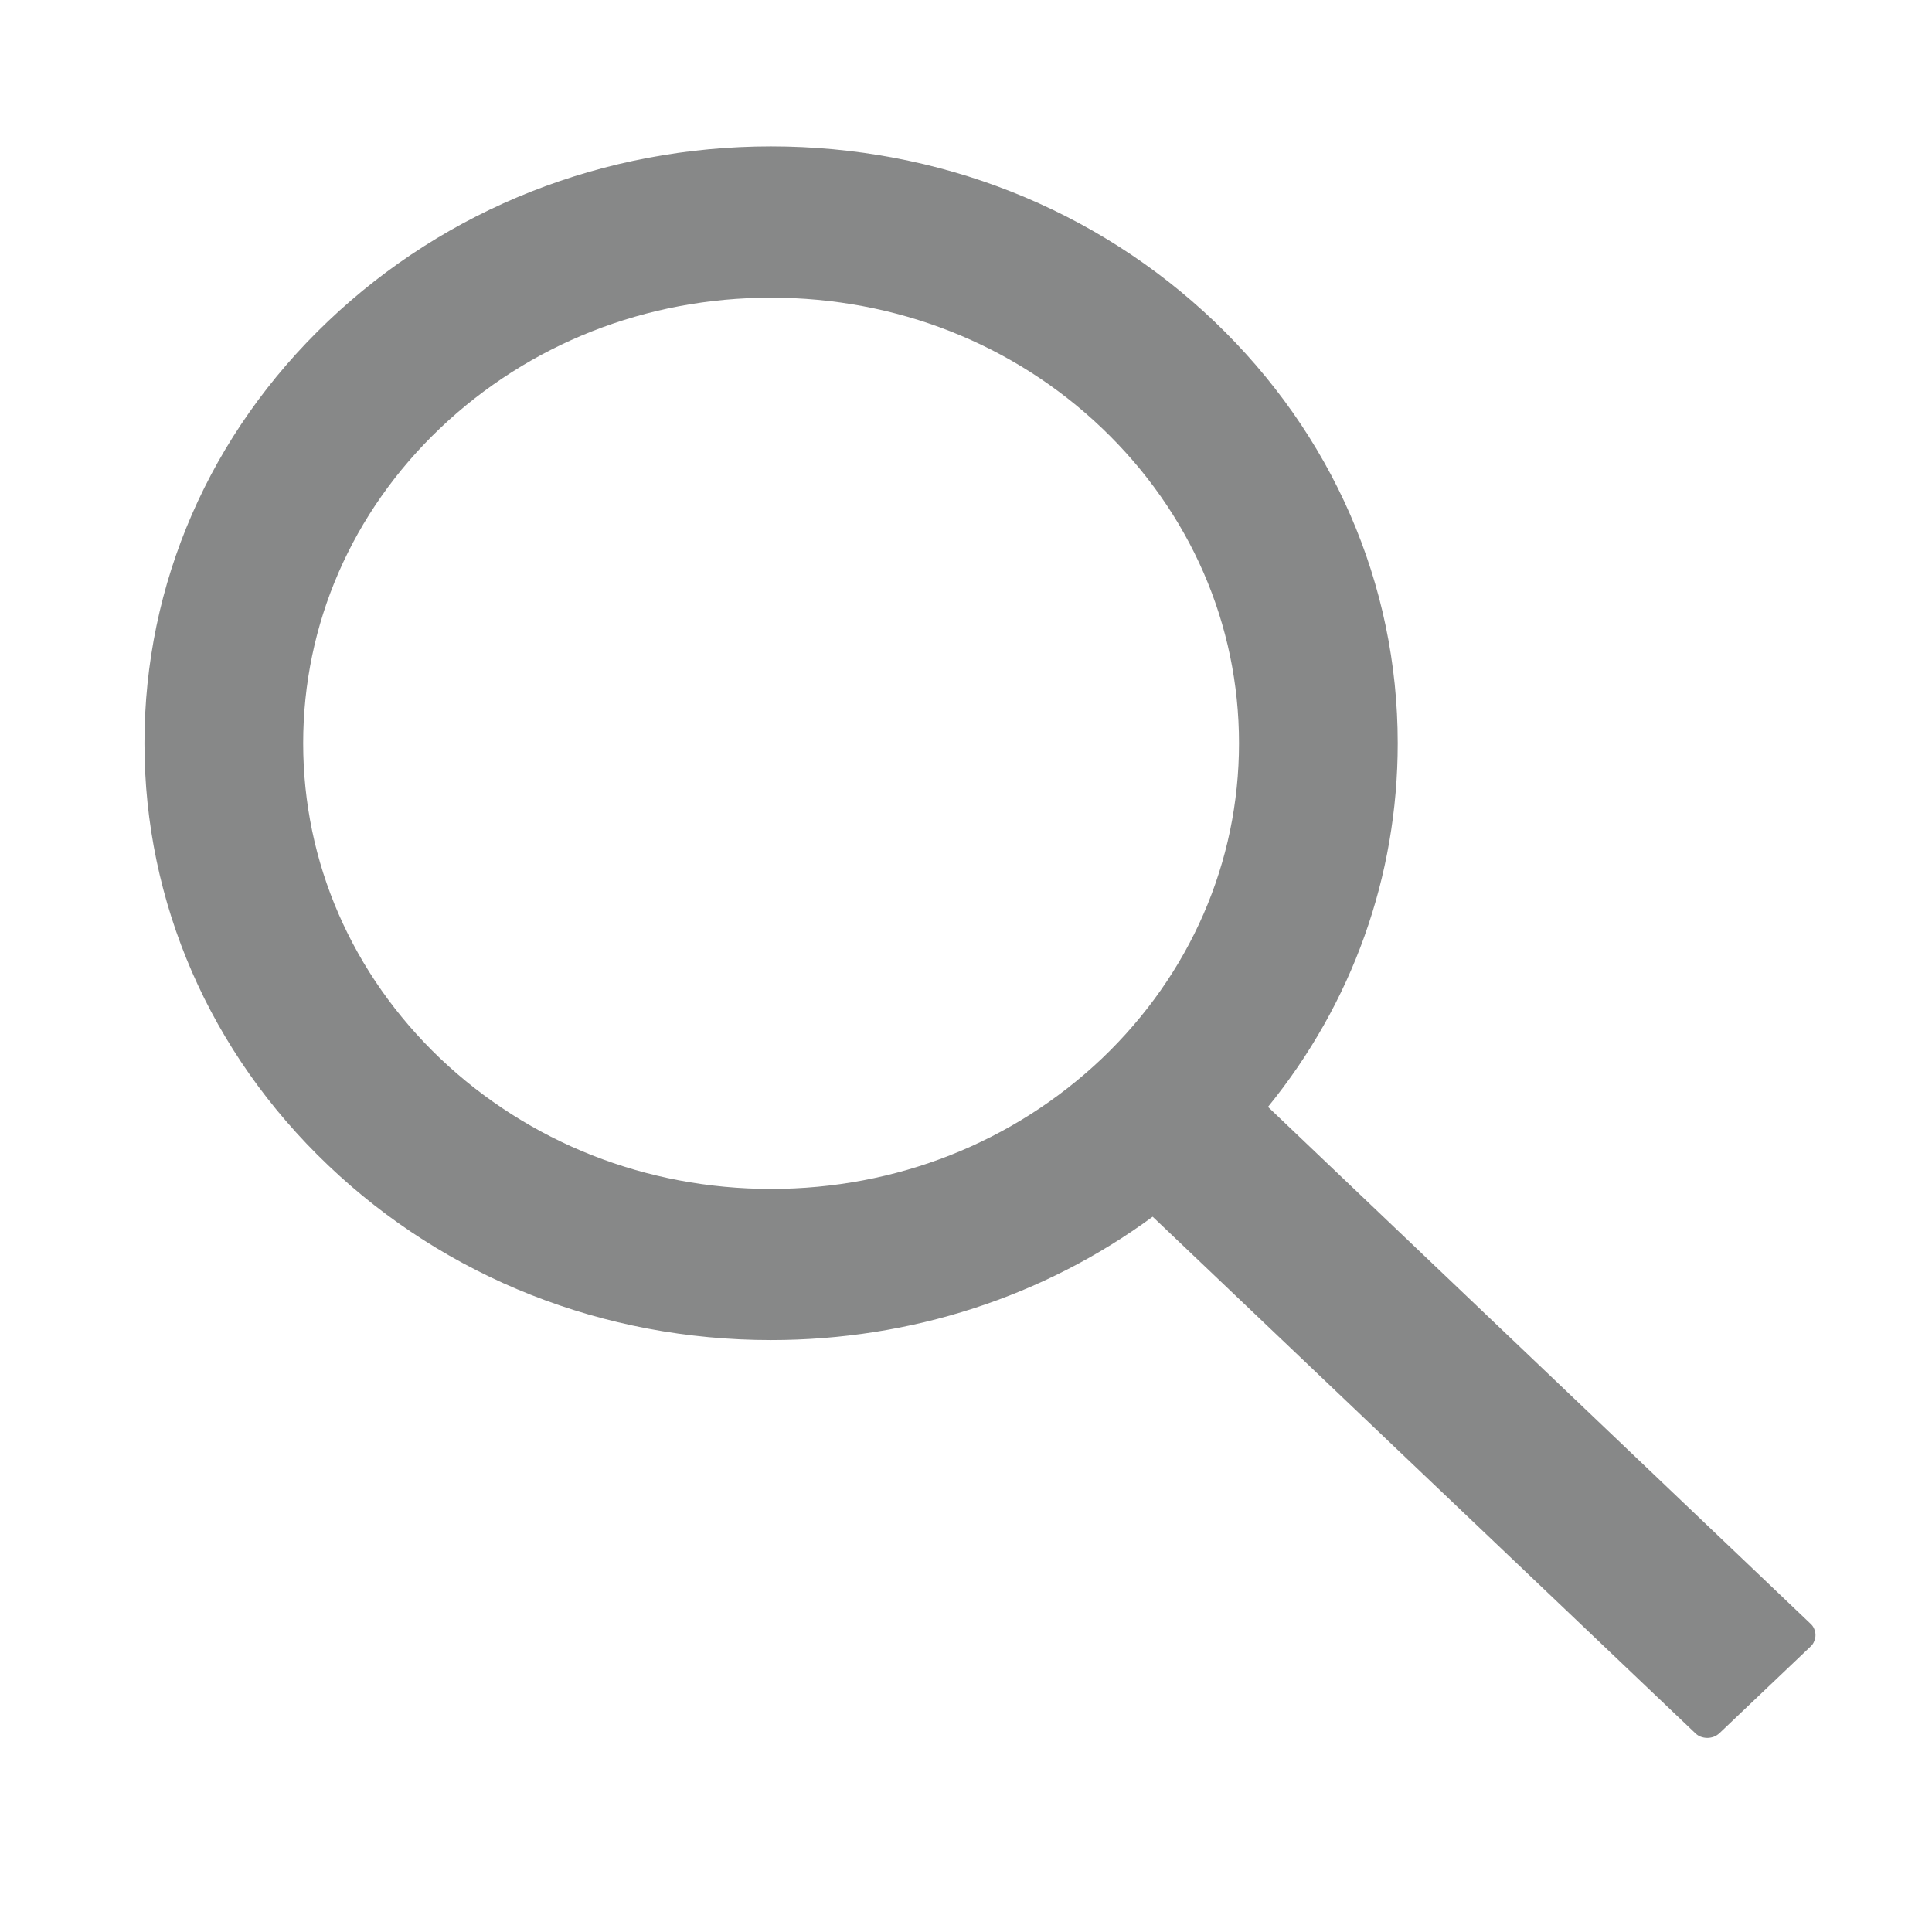 <svg width="13" height="13" viewBox="0 0 13 13" fill="none" xmlns="http://www.w3.org/2000/svg">
<g clip-path="url(#clip0_68_269)">
<path d="M12.182 10.925L8.532 7.448C9.099 6.751 9.405 5.898 9.405 5.001C9.405 3.928 8.965 2.921 8.17 2.162C7.374 1.403 6.314 0.985 5.188 0.985C4.063 0.985 3.003 1.404 2.207 2.162C1.41 2.92 0.972 3.928 0.972 5.001C0.972 6.073 1.412 7.083 2.207 7.84C3.003 8.599 4.061 9.017 5.188 9.017C6.13 9.017 7.024 8.725 7.756 8.187L11.407 11.662C11.417 11.672 11.43 11.681 11.444 11.686C11.458 11.691 11.473 11.694 11.488 11.694C11.503 11.694 11.518 11.691 11.532 11.686C11.546 11.681 11.559 11.672 11.57 11.662L12.182 11.08C12.193 11.07 12.202 11.058 12.207 11.044C12.213 11.031 12.216 11.017 12.216 11.002C12.216 10.988 12.213 10.974 12.207 10.96C12.202 10.947 12.193 10.935 12.182 10.925ZM7.415 7.122C6.819 7.688 6.029 8 5.188 8C4.348 8 3.558 7.688 2.962 7.122C2.367 6.554 2.04 5.802 2.04 5.001C2.04 4.201 2.367 3.447 2.962 2.881C3.558 2.314 4.348 2.003 5.188 2.003C6.029 2.003 6.82 2.313 7.415 2.881C8.009 3.448 8.337 4.201 8.337 5.001C8.337 5.802 8.009 6.555 7.415 7.122Z" fill="#878888"/>
</g>
<defs>
<clipPath id="clip0_68_269">
<rect width="12.594" height="11.994" fill="white" transform="translate(0.297 0.343)"/>
</clipPath>
</defs>
</svg>

